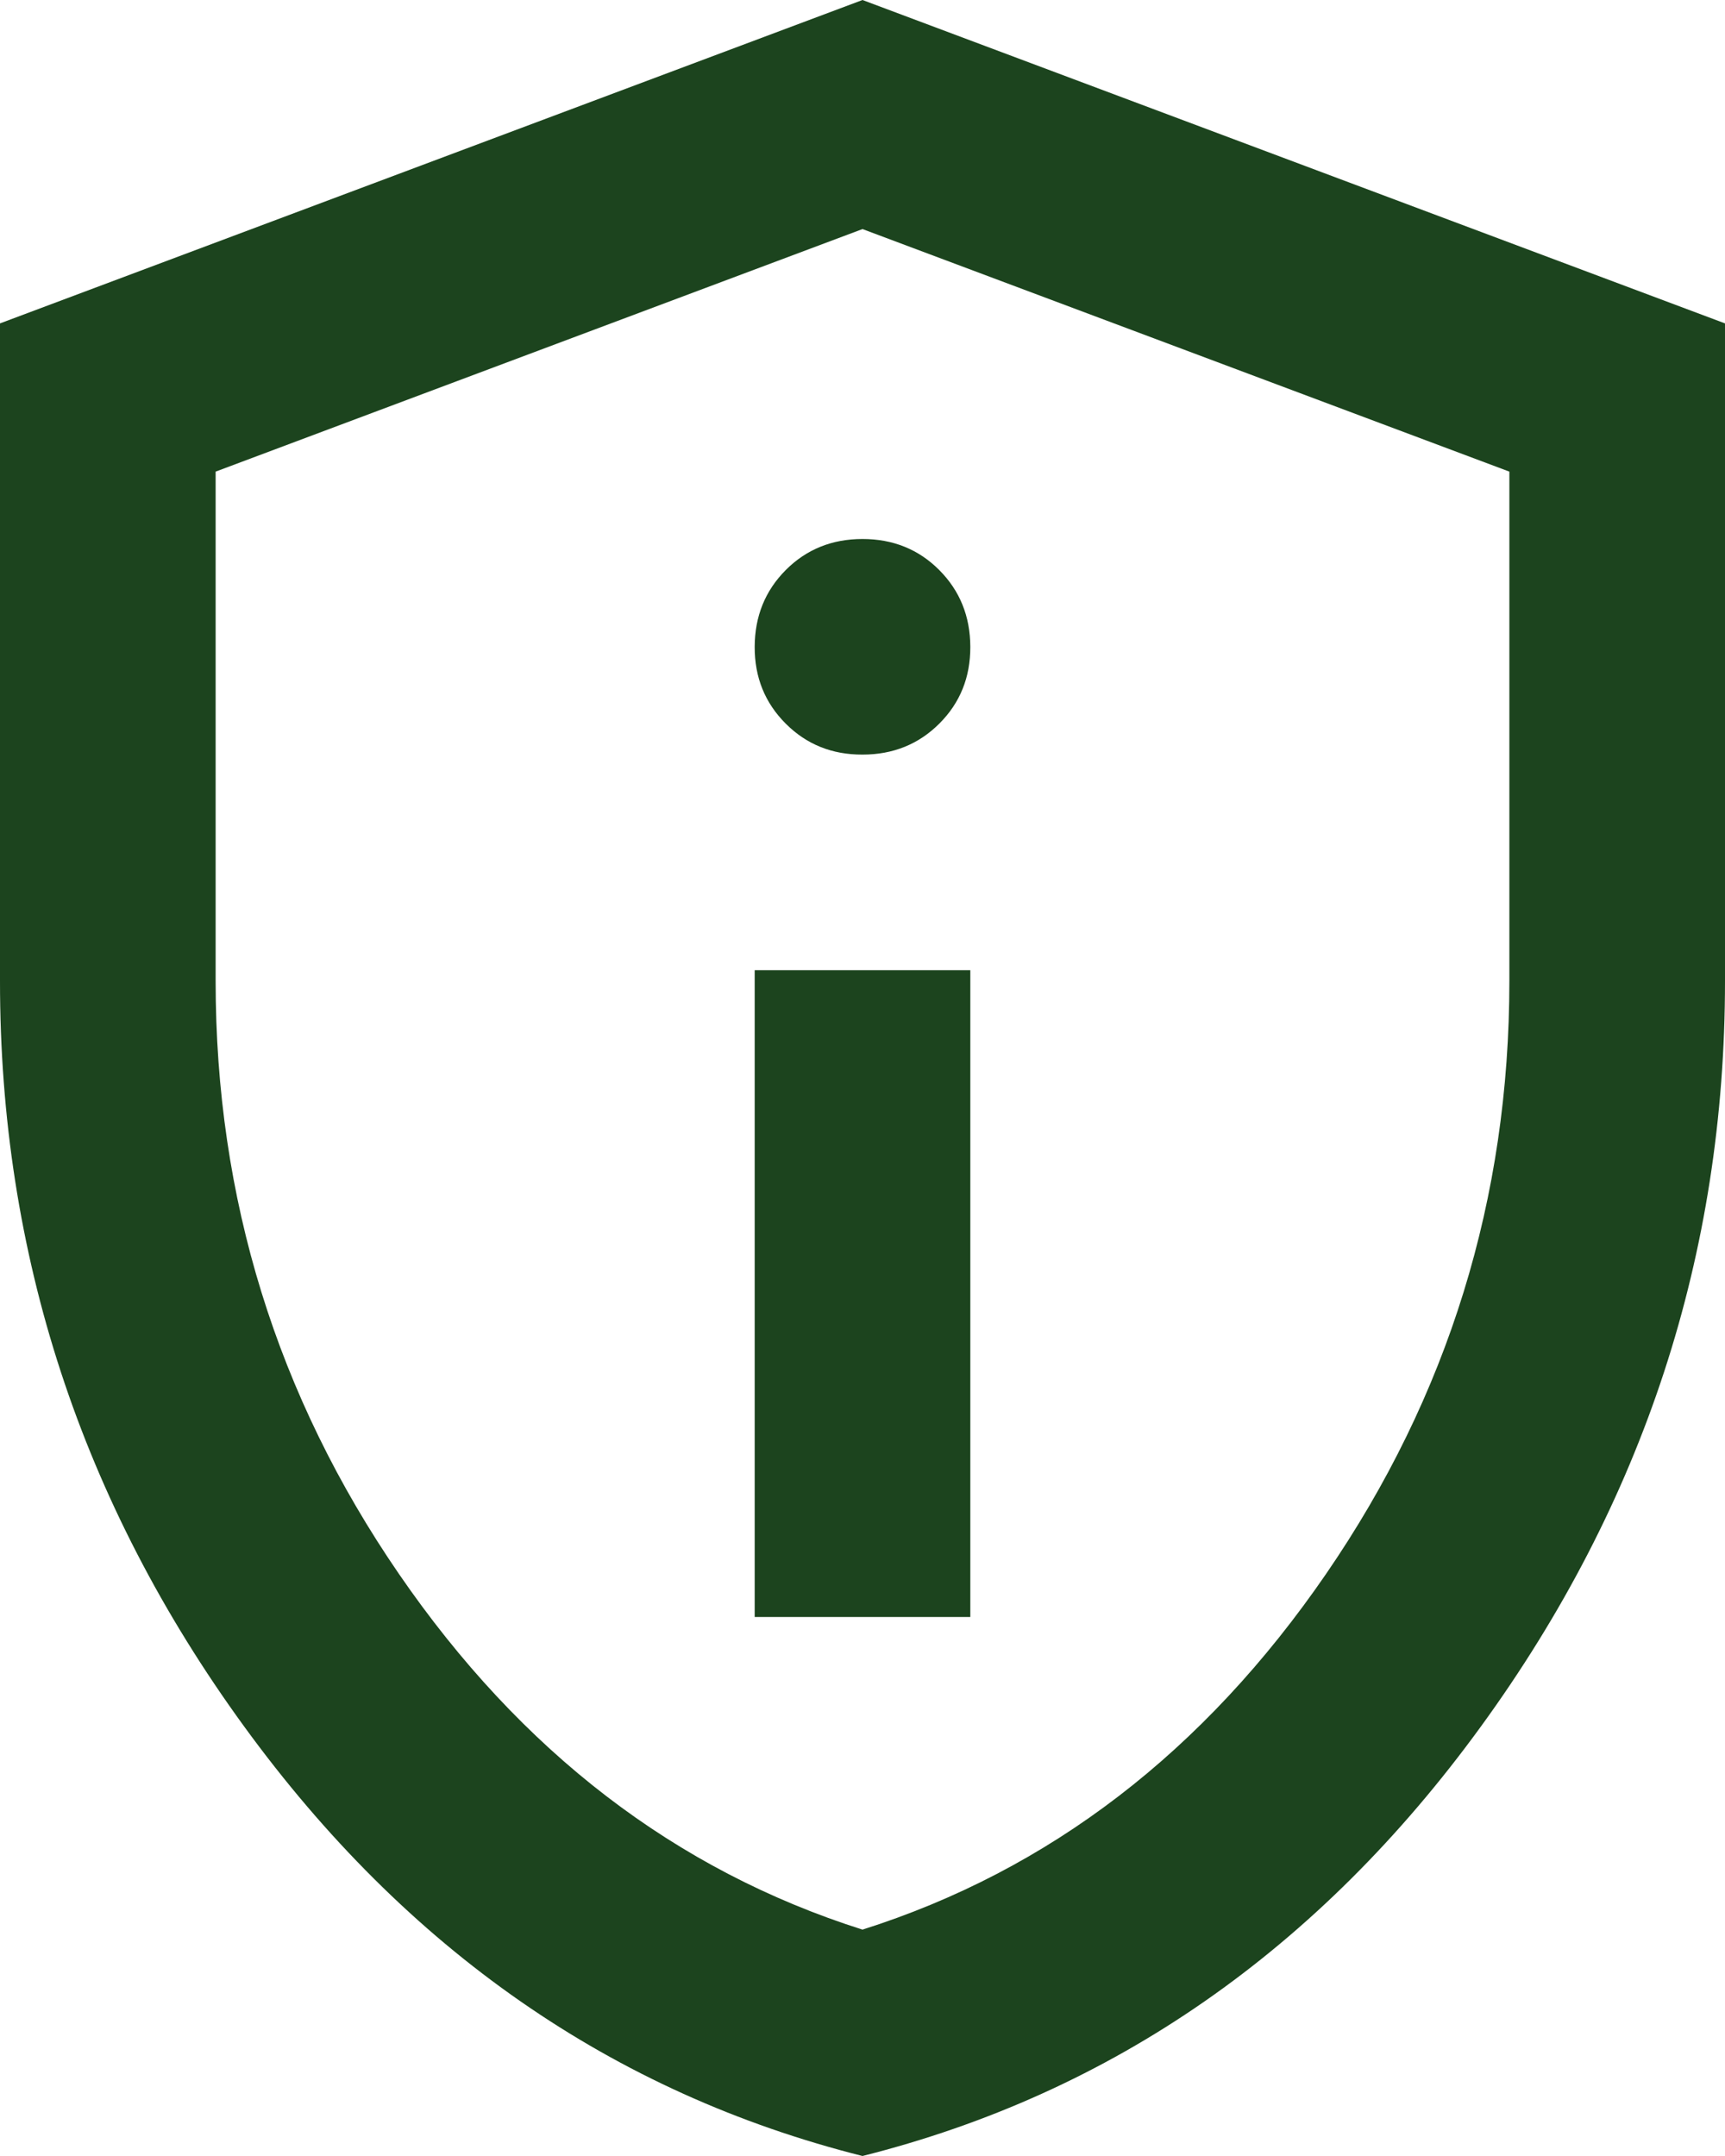 <svg width="16" height="20" viewBox="0 0 16 20" fill="none" xmlns="http://www.w3.org/2000/svg">
<path d="M7 15H9V9H7V15ZM8 7C8.283 7 8.521 6.904 8.713 6.712C8.905 6.52 9.001 6.283 9 6C8.999 5.717 8.903 5.48 8.712 5.288C8.521 5.096 8.283 5 8 5C7.717 5 7.479 5.096 7.288 5.288C7.097 5.48 7.001 5.717 7 6C6.999 6.283 7.095 6.52 7.288 6.713C7.481 6.906 7.718 7.001 8 7ZM8 20C5.683 19.417 3.771 18.087 2.262 16.012C0.753 13.937 -0.001 11.633 4.41696e-07 9.1V3L8 0L16 3V9.1C16 11.633 15.246 13.938 13.738 16.013C12.23 18.088 10.317 19.417 8 20ZM8 17.9C9.733 17.35 11.167 16.25 12.3 14.6C13.433 12.95 14 11.117 14 9.1V4.375L8 2.125L2 4.375V9.1C2 11.117 2.567 12.95 3.7 14.6C4.833 16.25 6.267 17.35 8 17.9Z" fill="#1C441E"/>
</svg>
